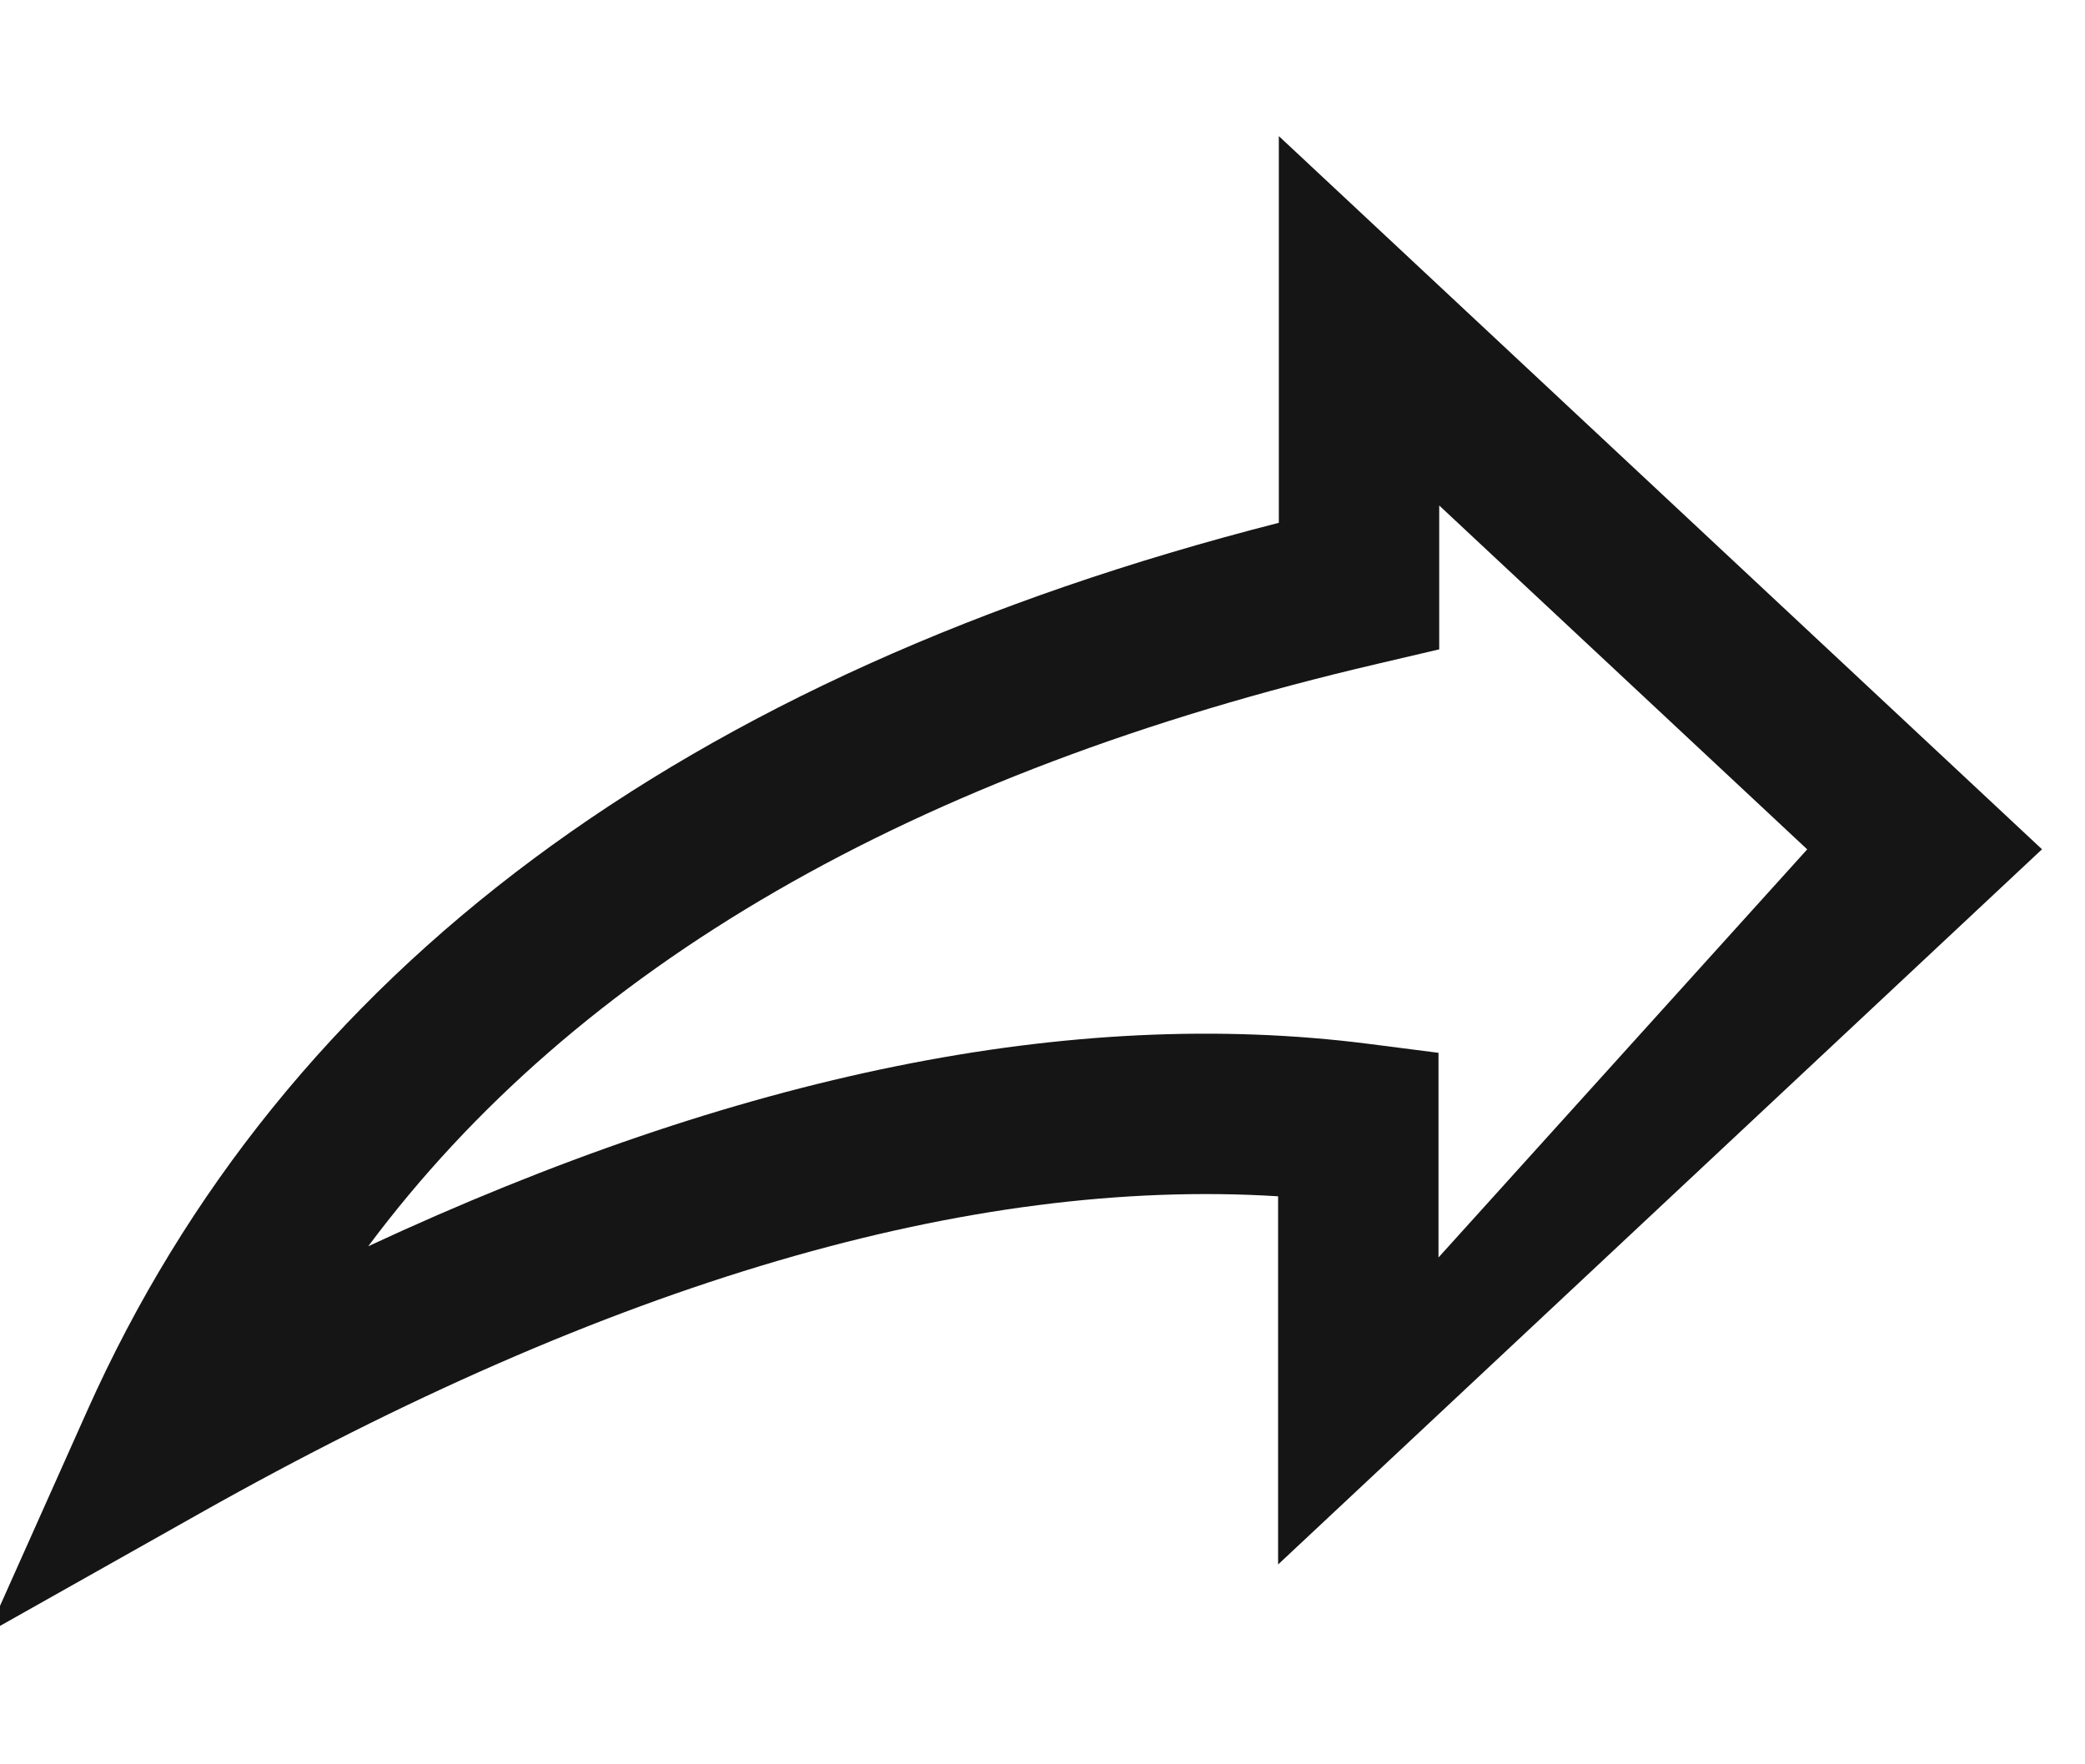 <?xml version="1.0" encoding="UTF-8"?>
<svg width="26px" height="22px" viewBox="0 0 26 22" version="1.1" xmlns="http://www.w3.org/2000/svg" xmlns:xlink="http://www.w3.org/1999/xlink">
    <!-- Generator: Sketch 46.1 (44463) - http://www.bohemiancoding.com/sketch -->
    <title>icon-share</title>
    <desc>Created with Sketch.</desc>
    <defs></defs>
    <g id="Page-1" stroke="none" stroke-width="1" fill="none" fill-rule="evenodd">
        <g id="icon-share" fill-rule="nonzero" fill="#151515">
            <path d="M15.947,1.697 L25.464,10.59 L15.938,19.508 L15.938,17.202 C15.938,16.739 15.938,16.679 15.938,14.917 C12.1,14.678 7.616,15.984 2.491,18.871 L-0.149,20.358 L1.087,17.592 C3.538,12.106 8.523,8.415 15.947,6.519 L15.947,1.697 Z M17.947,6.303 L17.947,8.097 L17.175,8.278 C11.368,9.634 7.191,12.055 4.592,15.54 C9.206,13.393 13.363,12.544 17.065,13.016 L17.938,13.128 L17.938,14.008 C17.938,14.748 17.938,15.282 17.938,15.68 L22.536,10.591 L17.947,6.303 Z" id="Path-2-Copy"></path>
        </g>
    </g>
</svg>